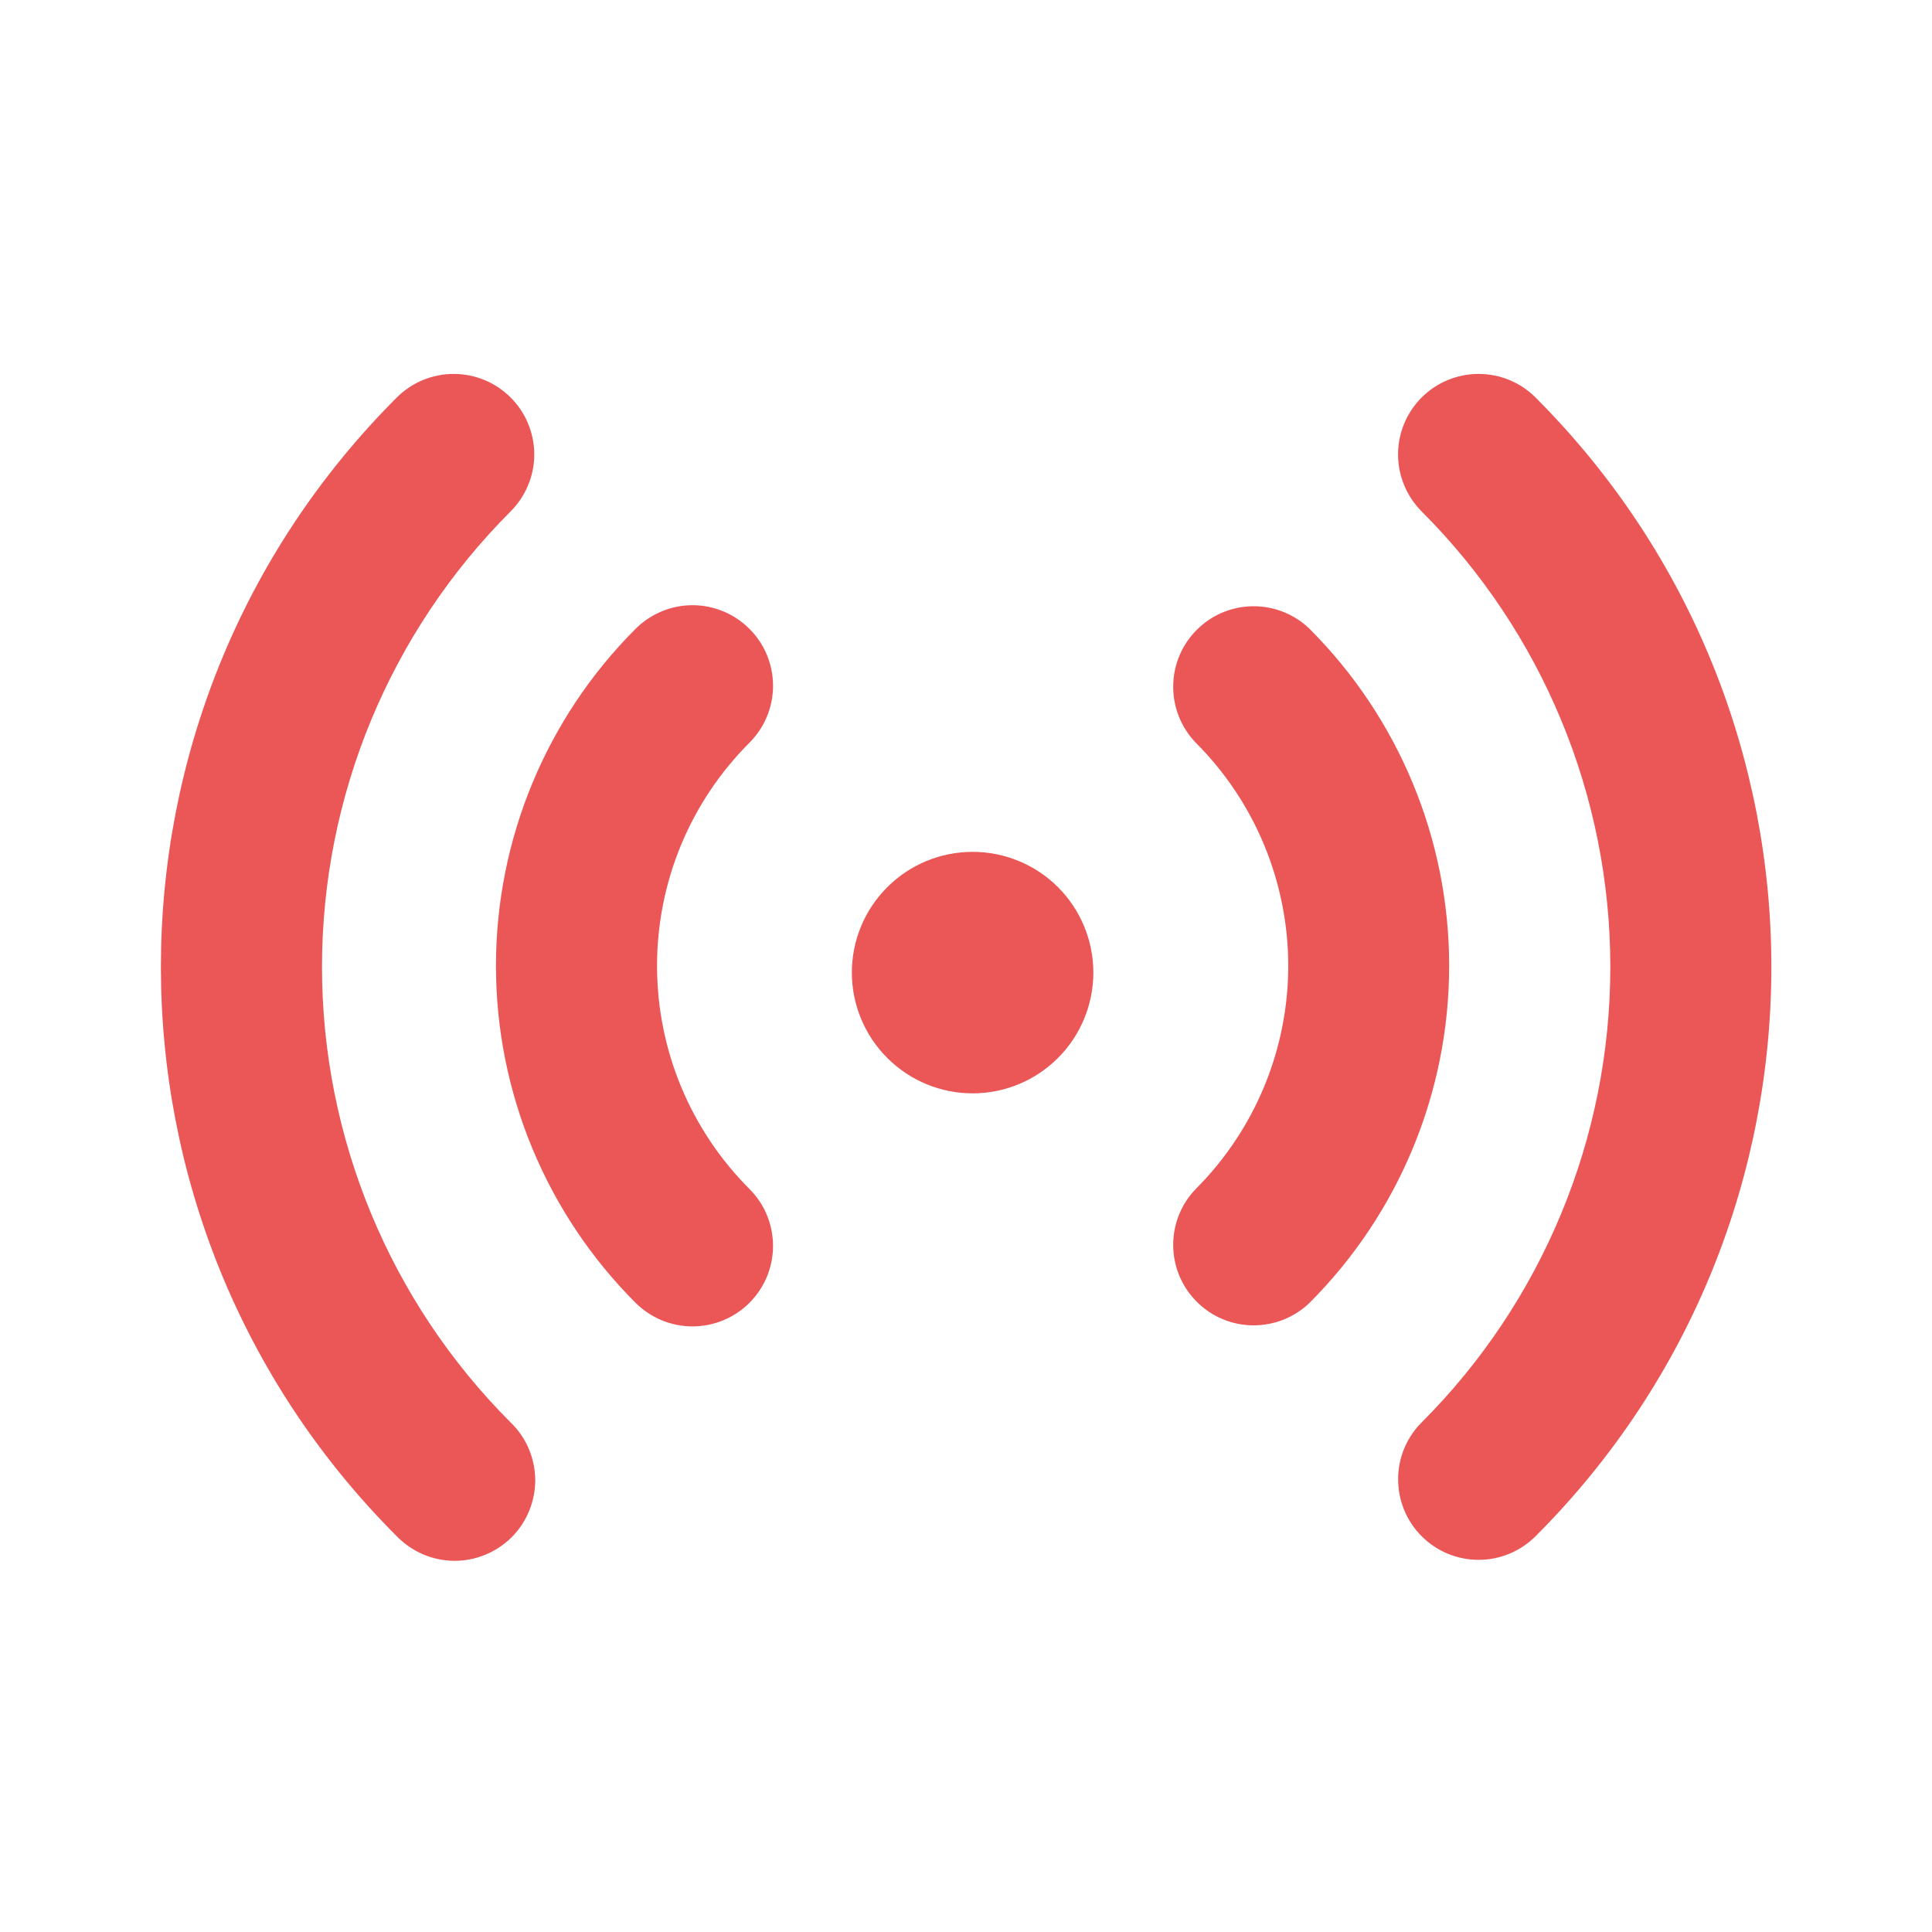 <svg width="24" height="24" viewBox="0 0 24 24" fill="none" xmlns="http://www.w3.org/2000/svg">
<path d="M6.343 4.938C6.436 5.03 6.51 5.141 6.56 5.262C6.611 5.384 6.637 5.514 6.637 5.645C6.637 5.777 6.611 5.907 6.56 6.028C6.51 6.149 6.436 6.26 6.343 6.353C4.843 7.853 4 9.889 4 12.011C4 14.133 4.843 16.169 6.343 17.67C6.439 17.762 6.515 17.872 6.567 17.994C6.62 18.116 6.647 18.247 6.649 18.38C6.65 18.513 6.624 18.645 6.574 18.767C6.524 18.89 6.45 19.002 6.356 19.096C6.262 19.19 6.15 19.264 6.027 19.314C5.904 19.365 5.773 19.39 5.64 19.389C5.507 19.388 5.376 19.36 5.254 19.308C5.132 19.255 5.022 19.179 4.929 19.084C1.022 15.178 1.022 8.844 4.929 4.938C5.117 4.75 5.371 4.645 5.636 4.645C5.901 4.645 6.156 4.75 6.343 4.938ZM19.075 4.938C22.981 8.845 22.981 15.178 19.075 19.084C18.888 19.271 18.633 19.377 18.368 19.377C18.103 19.377 17.848 19.272 17.661 19.084C17.473 18.897 17.368 18.642 17.368 18.377C17.367 18.112 17.473 17.857 17.66 17.67C19.161 16.169 20.004 14.133 20.004 12.011C20.004 9.889 19.161 7.853 17.66 6.353C17.473 6.165 17.367 5.91 17.367 5.645C17.367 5.38 17.473 5.125 17.66 4.938C17.848 4.75 18.102 4.645 18.368 4.645C18.633 4.645 18.888 4.75 19.075 4.938ZM9.31 7.812C9.498 7.999 9.603 8.253 9.603 8.519C9.603 8.784 9.498 9.038 9.31 9.226C8.946 9.59 8.657 10.022 8.46 10.497C8.263 10.973 8.162 11.483 8.162 11.998C8.162 12.512 8.263 13.022 8.46 13.498C8.657 13.973 8.946 14.406 9.31 14.77C9.403 14.863 9.477 14.973 9.527 15.094C9.577 15.216 9.603 15.346 9.603 15.477C9.603 15.608 9.577 15.738 9.527 15.86C9.476 15.981 9.403 16.091 9.31 16.184C9.217 16.277 9.107 16.351 8.985 16.401C8.864 16.451 8.734 16.477 8.602 16.477C8.471 16.477 8.341 16.451 8.22 16.401C8.098 16.35 7.988 16.276 7.895 16.184C6.785 15.073 6.161 13.568 6.161 11.998C6.161 10.428 6.785 8.922 7.895 7.812C7.988 7.719 8.098 7.645 8.22 7.595C8.341 7.544 8.471 7.518 8.603 7.518C8.734 7.518 8.864 7.544 8.986 7.595C9.107 7.645 9.217 7.719 9.31 7.812ZM16.268 7.812C17.378 8.922 18.002 10.428 18.002 11.998C18.002 13.568 17.378 15.073 16.268 16.184C16.08 16.366 15.827 16.466 15.565 16.464C15.303 16.462 15.052 16.357 14.867 16.171C14.681 15.986 14.576 15.735 14.574 15.473C14.571 15.211 14.672 14.958 14.854 14.77C15.218 14.406 15.507 13.973 15.704 13.498C15.901 13.022 16.003 12.512 16.003 11.998C16.003 11.483 15.901 10.973 15.704 10.497C15.507 10.022 15.218 9.59 14.854 9.226C14.672 9.037 14.571 8.784 14.574 8.522C14.576 8.26 14.681 8.009 14.867 7.824C15.052 7.638 15.303 7.533 15.565 7.531C15.827 7.529 16.08 7.629 16.268 7.812ZM12.082 10.582C12.48 10.582 12.862 10.74 13.143 11.021C13.424 11.302 13.582 11.684 13.582 12.082C13.582 12.479 13.424 12.861 13.143 13.142C12.862 13.424 12.48 13.582 12.082 13.582C11.684 13.582 11.303 13.424 11.022 13.142C10.74 12.861 10.582 12.479 10.582 12.082C10.582 11.684 10.74 11.302 11.022 11.021C11.303 10.74 11.684 10.582 12.082 10.582Z" fill="#EB5757"/>
</svg>
